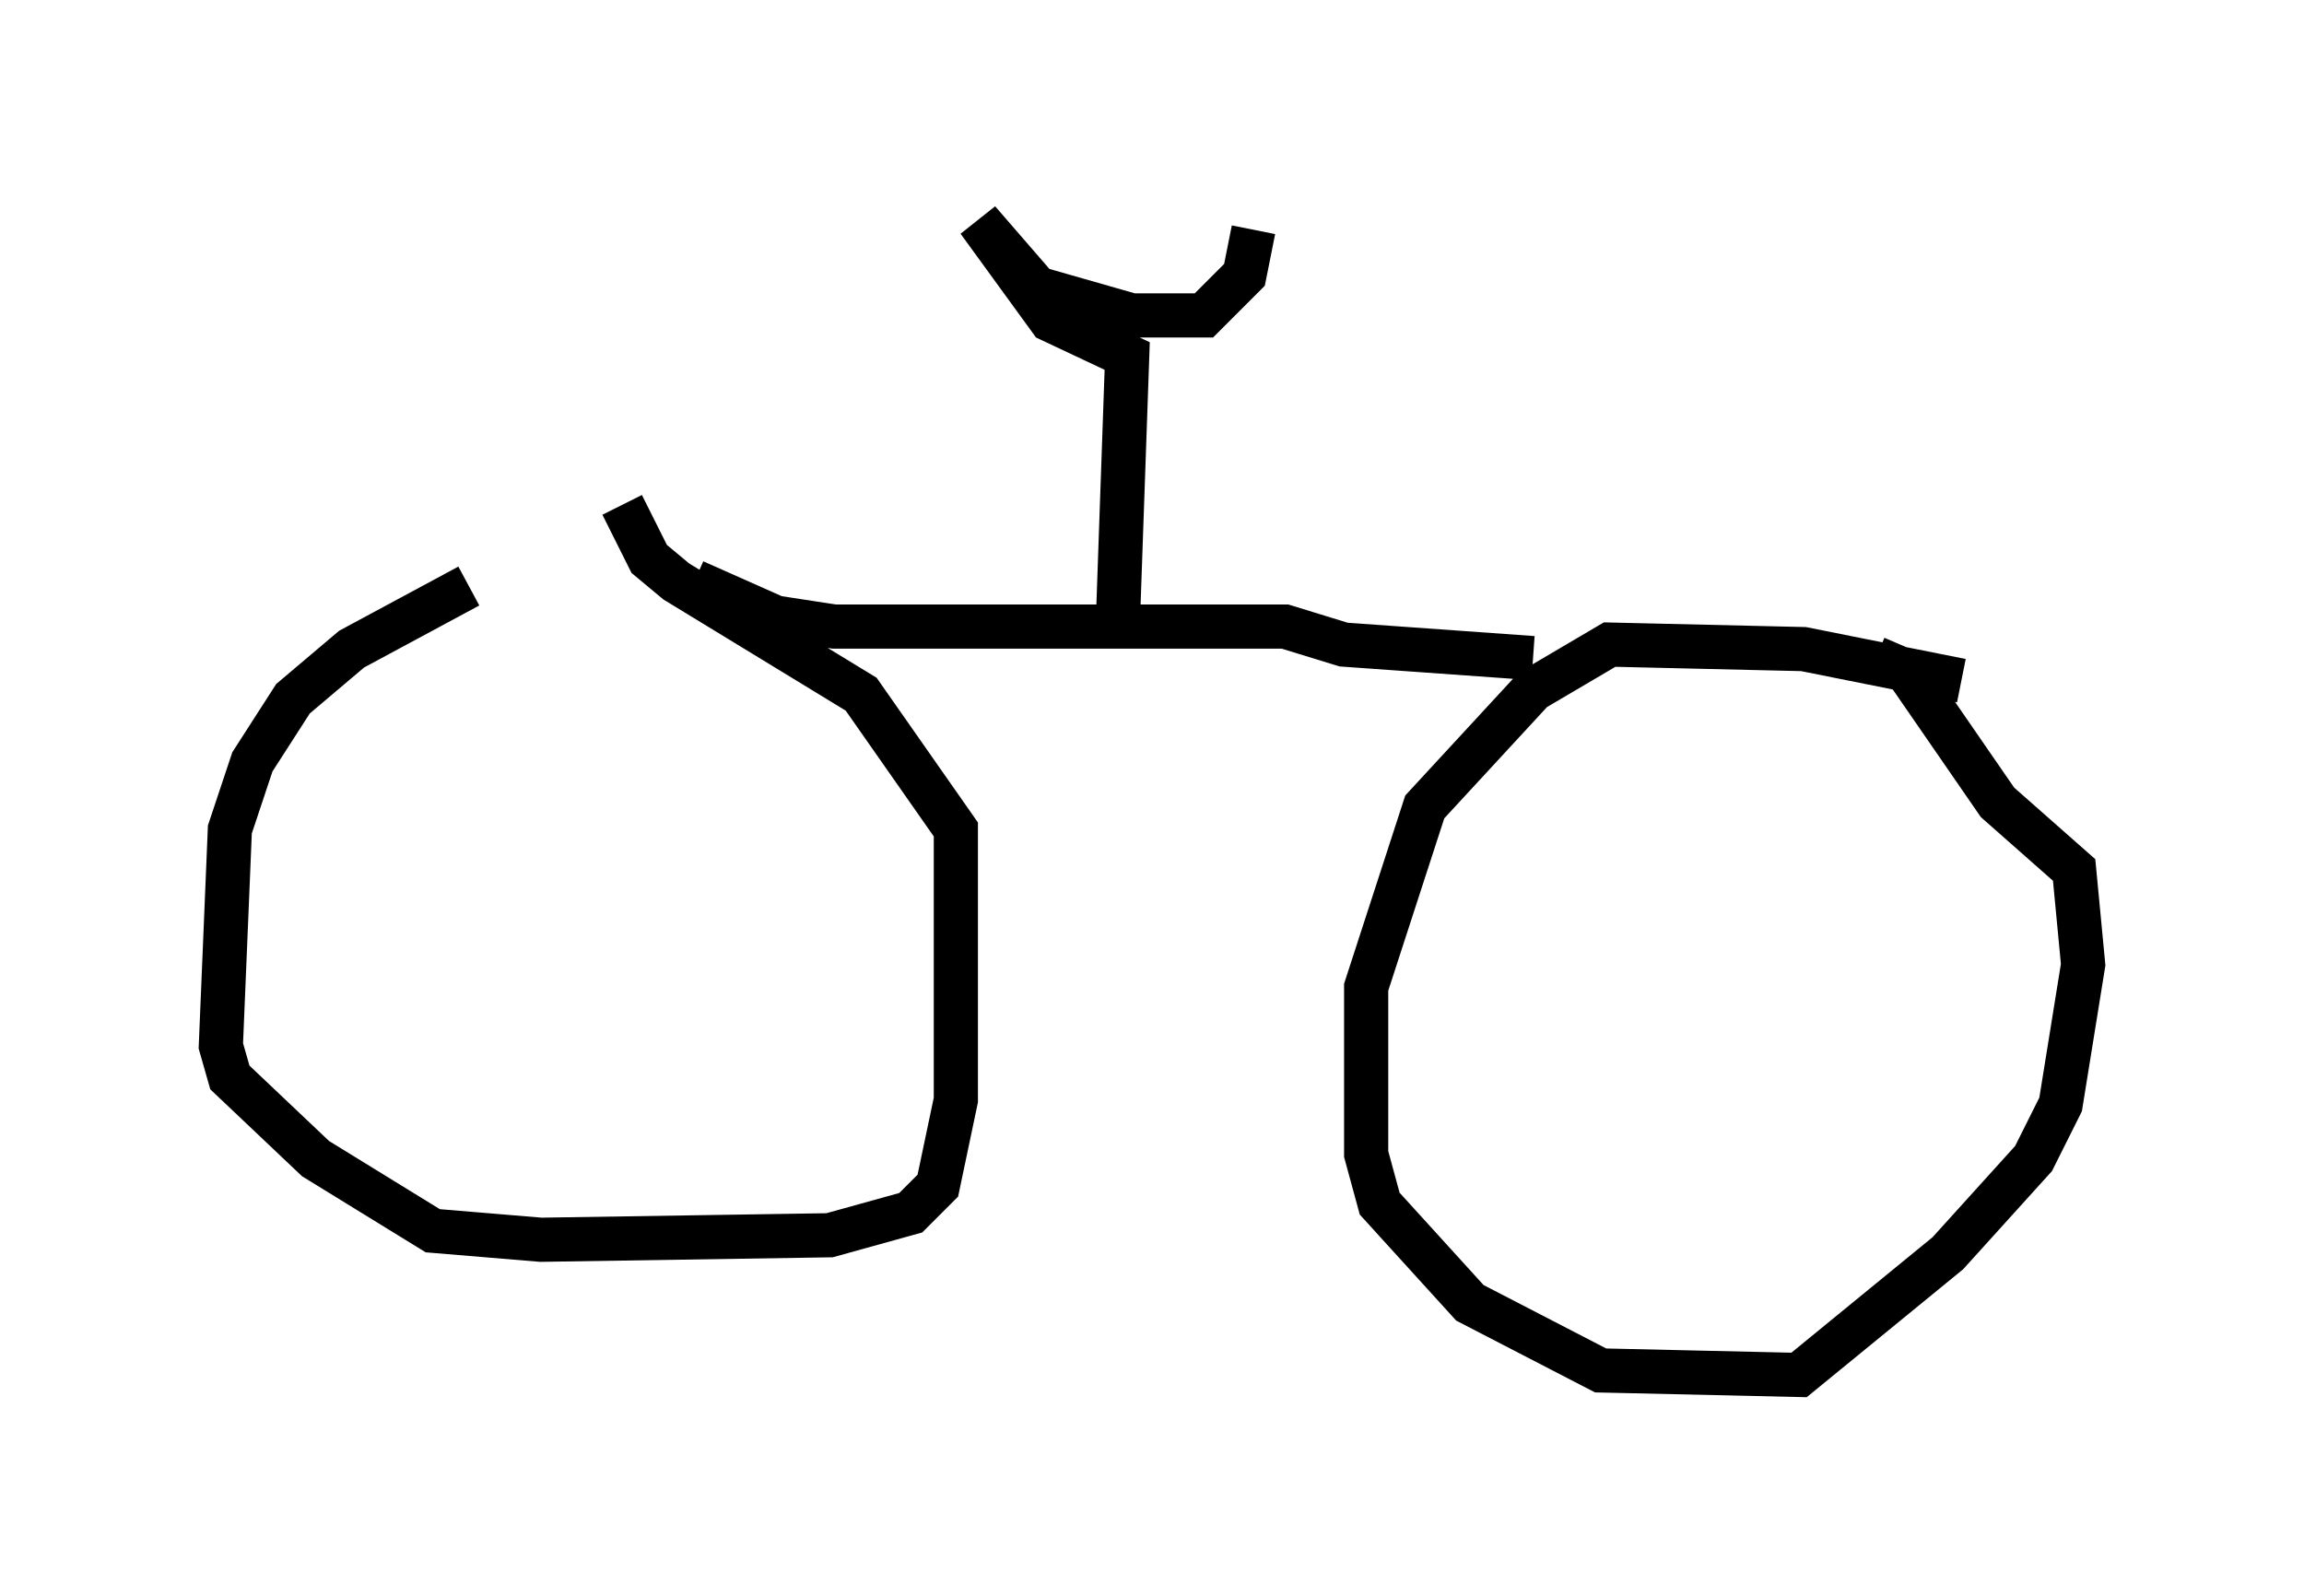 <?xml version="1.0" encoding="utf-8" ?>
<svg baseProfile="full" height="36.134" version="1.1" width="52.161" xmlns="http://www.w3.org/2000/svg" xmlns:ev="http://www.w3.org/2001/xml-events" xmlns:xlink="http://www.w3.org/1999/xlink"><defs /><rect fill="white" height="36.134" width="52.161" x="0" y="0" /><path d="M16.433, 13.167 m-5.819, 0.102 l-2.654, 1.429 -1.327, 1.123 l-0.919, 1.429 -0.51, 1.531 l-0.204, 4.9 0.204, 0.715 l1.94, 1.838 2.654, 1.633 l2.45, 0.204 6.533, -0.102 l1.838, -0.51 0.613, -0.613 l0.408, -1.94 0.0, -6.125 l-2.144, -3.063 -4.185, -2.552 l-0.613, -0.51 -0.613, -1.225 m30.319, 3.981 l-3.573, -0.715 -4.39, -0.102 l-1.735, 1.021 -2.45, 2.654 l-1.327, 4.083 0.0, 3.777 l0.306, 1.123 2.042, 2.246 l2.96, 1.531 4.492, 0.102 l3.369, -2.756 1.94, -2.144 l0.613, -1.225 0.51, -3.165 l-0.204, -2.144 -1.735, -1.531 l-2.042, -2.96 -0.715, -0.306 m-26.746, -1.735 l1.838, 0.817 1.327, 0.204 l10.208, 0.0 1.327, 0.408 l4.288, 0.306 m-9.392, -1.021 l0.204, -5.819 -1.735, -0.817 l-1.633, -2.246 1.327, 1.531 l2.144, 0.613 1.633, 0.0 l0.919, -0.919 0.204, -1.021 m6.738, 9.596 " fill="none" stroke="black" stroke-width="1" /></svg>